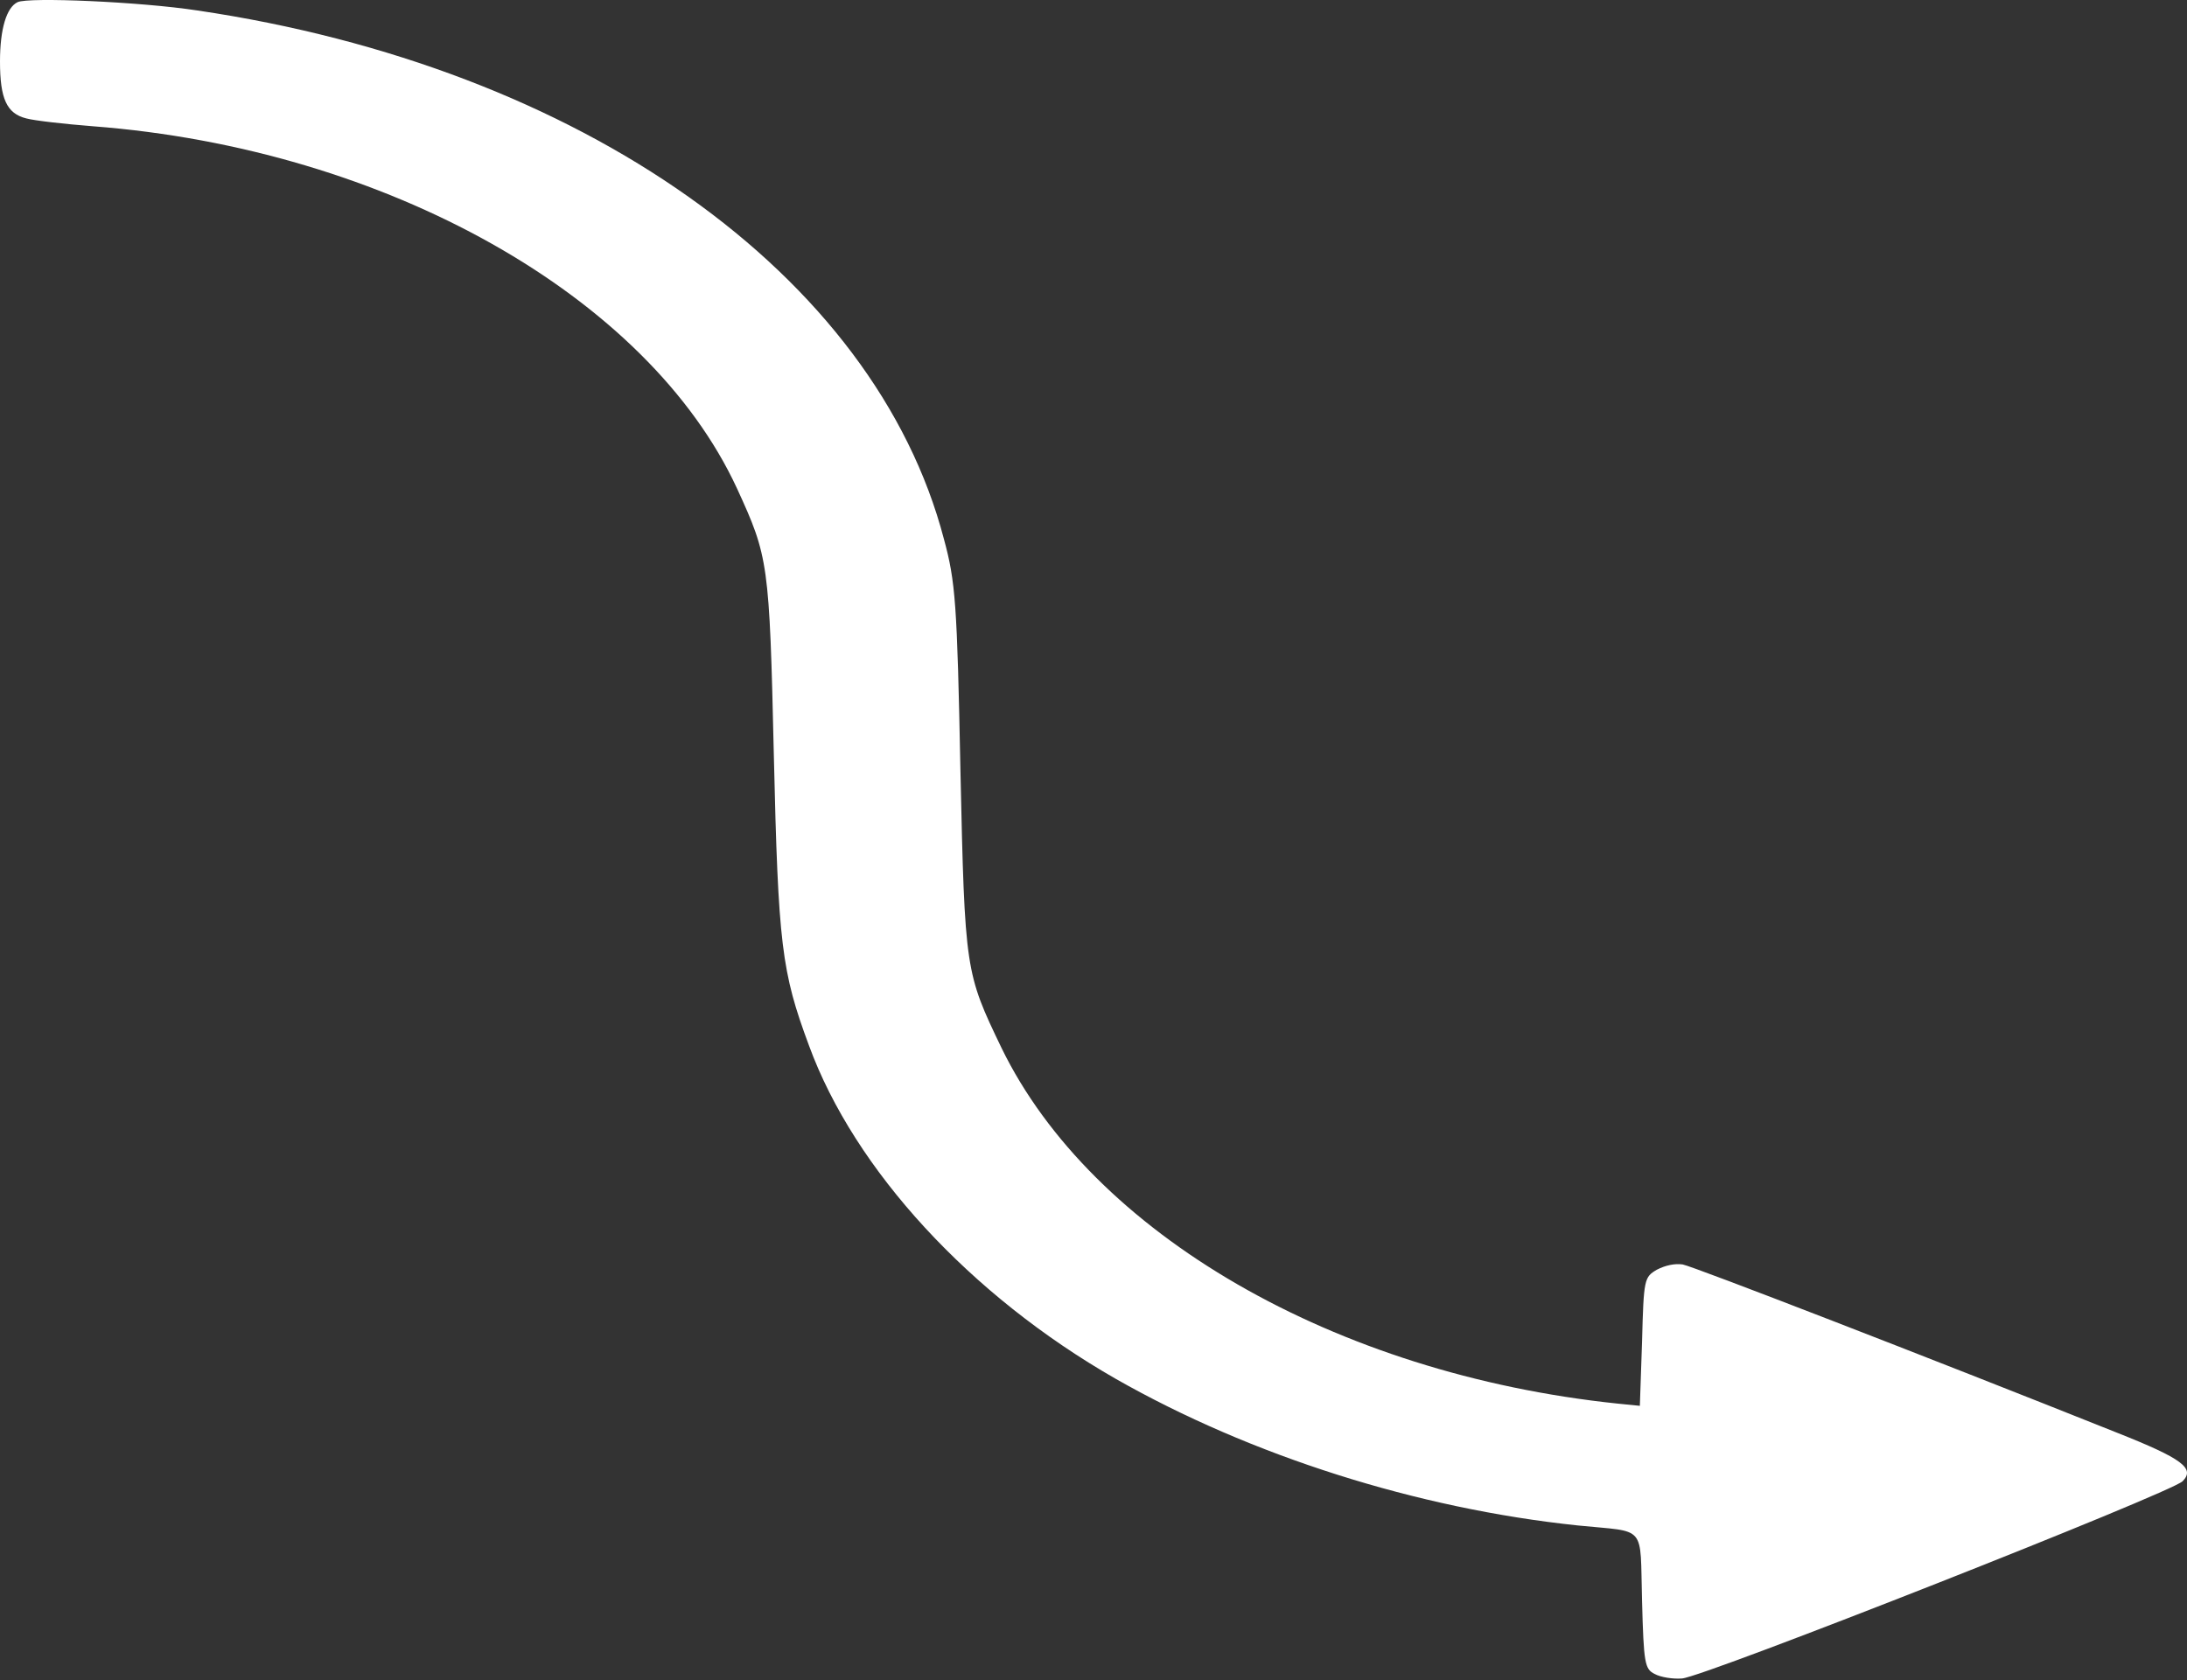 <svg width="242" height="186" viewBox="0 0 242 186" fill="none" xmlns="http://www.w3.org/2000/svg">
<rect x="0" y="0" width="242" height="186" fill="#333333" stroke="none"/>
<path d="M1.943 0.24C0.729 0.821 0 3.187 0 6.798C0 10.908 0.729 12.568 2.915 13.108C3.826 13.357 7.166 13.73 10.324 13.979C42.753 16.47 71.72 32.783 81.558 54.076C85.019 61.631 85.141 62.212 85.627 83.547C86.113 104.592 86.477 107.539 89.513 115.716C94.554 129.497 107.367 143.402 123.46 152.617C138.4 161.126 156.8 166.979 174.594 168.847C182.306 169.635 181.456 168.597 181.699 177.19C181.881 184.122 182.002 184.744 183.095 185.284C183.763 185.657 185.16 185.865 186.132 185.782C188.561 185.616 240.362 165.194 241.516 163.949C242.913 162.537 241.516 161.458 234.289 158.594C213.095 150.126 187.346 140.164 186.193 139.957C185.342 139.832 184.31 140.04 183.338 140.538C181.942 141.368 181.881 141.534 181.699 148.507L181.456 155.605L178.966 155.356C147.691 152.077 120.849 136.553 110.829 116.007C106.821 107.663 106.76 107.497 106.274 85.207C105.91 66.778 105.728 64.37 104.452 59.68C96.801 30.417 64.311 7.421 21.801 1.153C15.546 0.199 3.158 -0.341 1.943 0.24Z" fill="white"/>
</svg>
